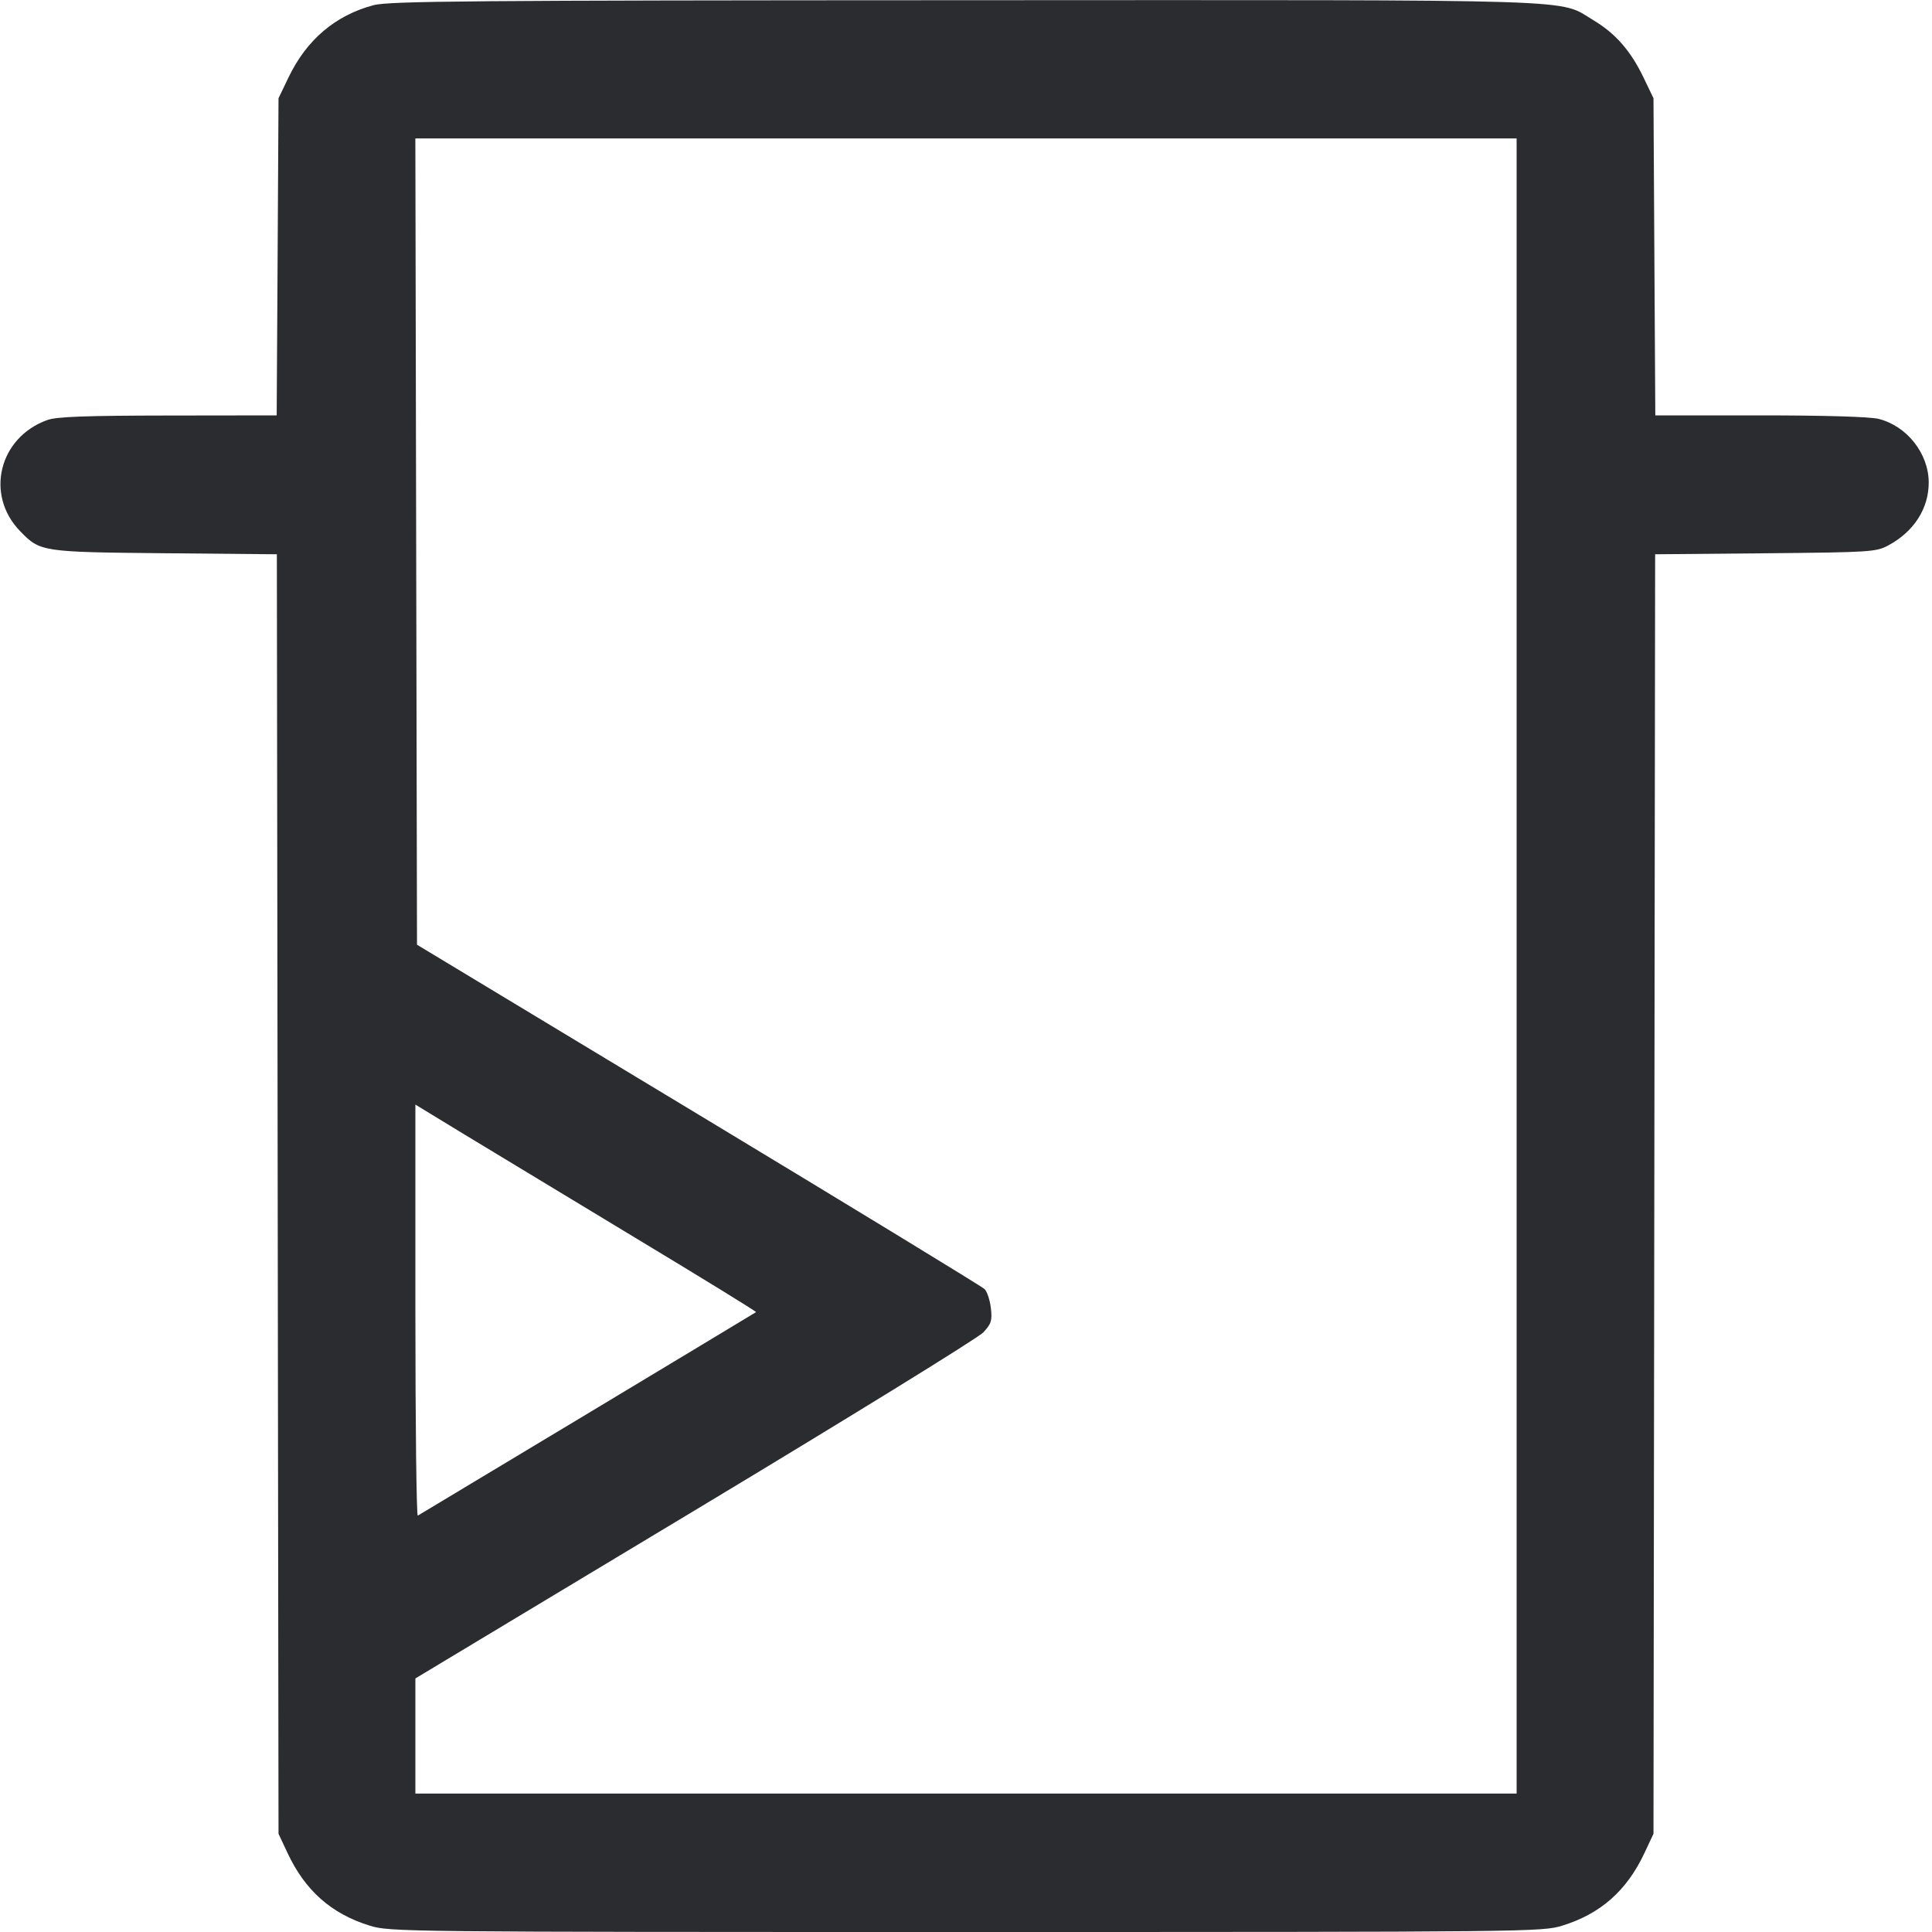 <svg width="56" height="56" viewBox="0 0 56 56" fill="none" xmlns="http://www.w3.org/2000/svg"><path d="M10.827 0.150 C 9.719 0.446,8.889 1.151,8.365 2.240 L 8.073 2.847 8.047 7.443 L 8.020 12.040 4.873 12.044 C 2.490 12.047,1.642 12.078,1.376 12.173 C -0.032 12.676,-0.441 14.344,0.585 15.398 C 1.168 15.997,1.205 16.002,4.782 16.036 L 8.025 16.066 8.049 34.610 L 8.073 53.153 8.333 53.707 C 8.845 54.800,9.604 55.472,10.716 55.816 C 11.301 55.996,11.644 56.000,28.000 56.000 C 44.356 56.000,44.699 55.996,45.284 55.816 C 46.396 55.472,47.155 54.800,47.667 53.707 L 47.927 53.153 47.951 34.610 L 47.975 16.066 51.171 16.037 C 54.237 16.008,54.382 15.999,54.740 15.805 C 55.480 15.406,55.908 14.734,55.905 13.980 C 55.900 13.143,55.273 12.348,54.454 12.142 C 54.204 12.079,52.894 12.040,51.015 12.040 L 47.980 12.040 47.953 7.443 L 47.927 2.847 47.635 2.240 C 47.266 1.473,46.824 0.968,46.187 0.587 C 45.142 -0.038,46.303 -0.001,27.957 0.006 C 13.638 0.011,11.269 0.031,10.827 0.150 M43.960 28.000 L 43.960 51.987 28.000 51.987 L 12.040 51.987 12.040 50.318 L 12.040 48.650 20.137 43.780 C 24.590 41.101,28.354 38.780,28.501 38.621 C 28.734 38.370,28.762 38.280,28.721 37.917 C 28.695 37.688,28.613 37.440,28.539 37.365 C 28.464 37.291,24.732 35.014,20.245 32.306 L 12.087 27.383 12.063 15.698 L 12.039 4.013 28.000 4.013 L 43.960 4.013 43.960 28.000 M18.415 35.879 C 20.356 37.049,21.931 38.018,21.915 38.032 C 21.892 38.052,12.346 43.794,12.110 43.931 C 12.072 43.953,12.040 41.281,12.040 37.994 L 12.040 32.017 13.463 32.884 C 14.246 33.360,16.475 34.708,18.415 35.879 " fill="#2B2C30" stroke="none" fill-rule="evenodd"></path></svg>